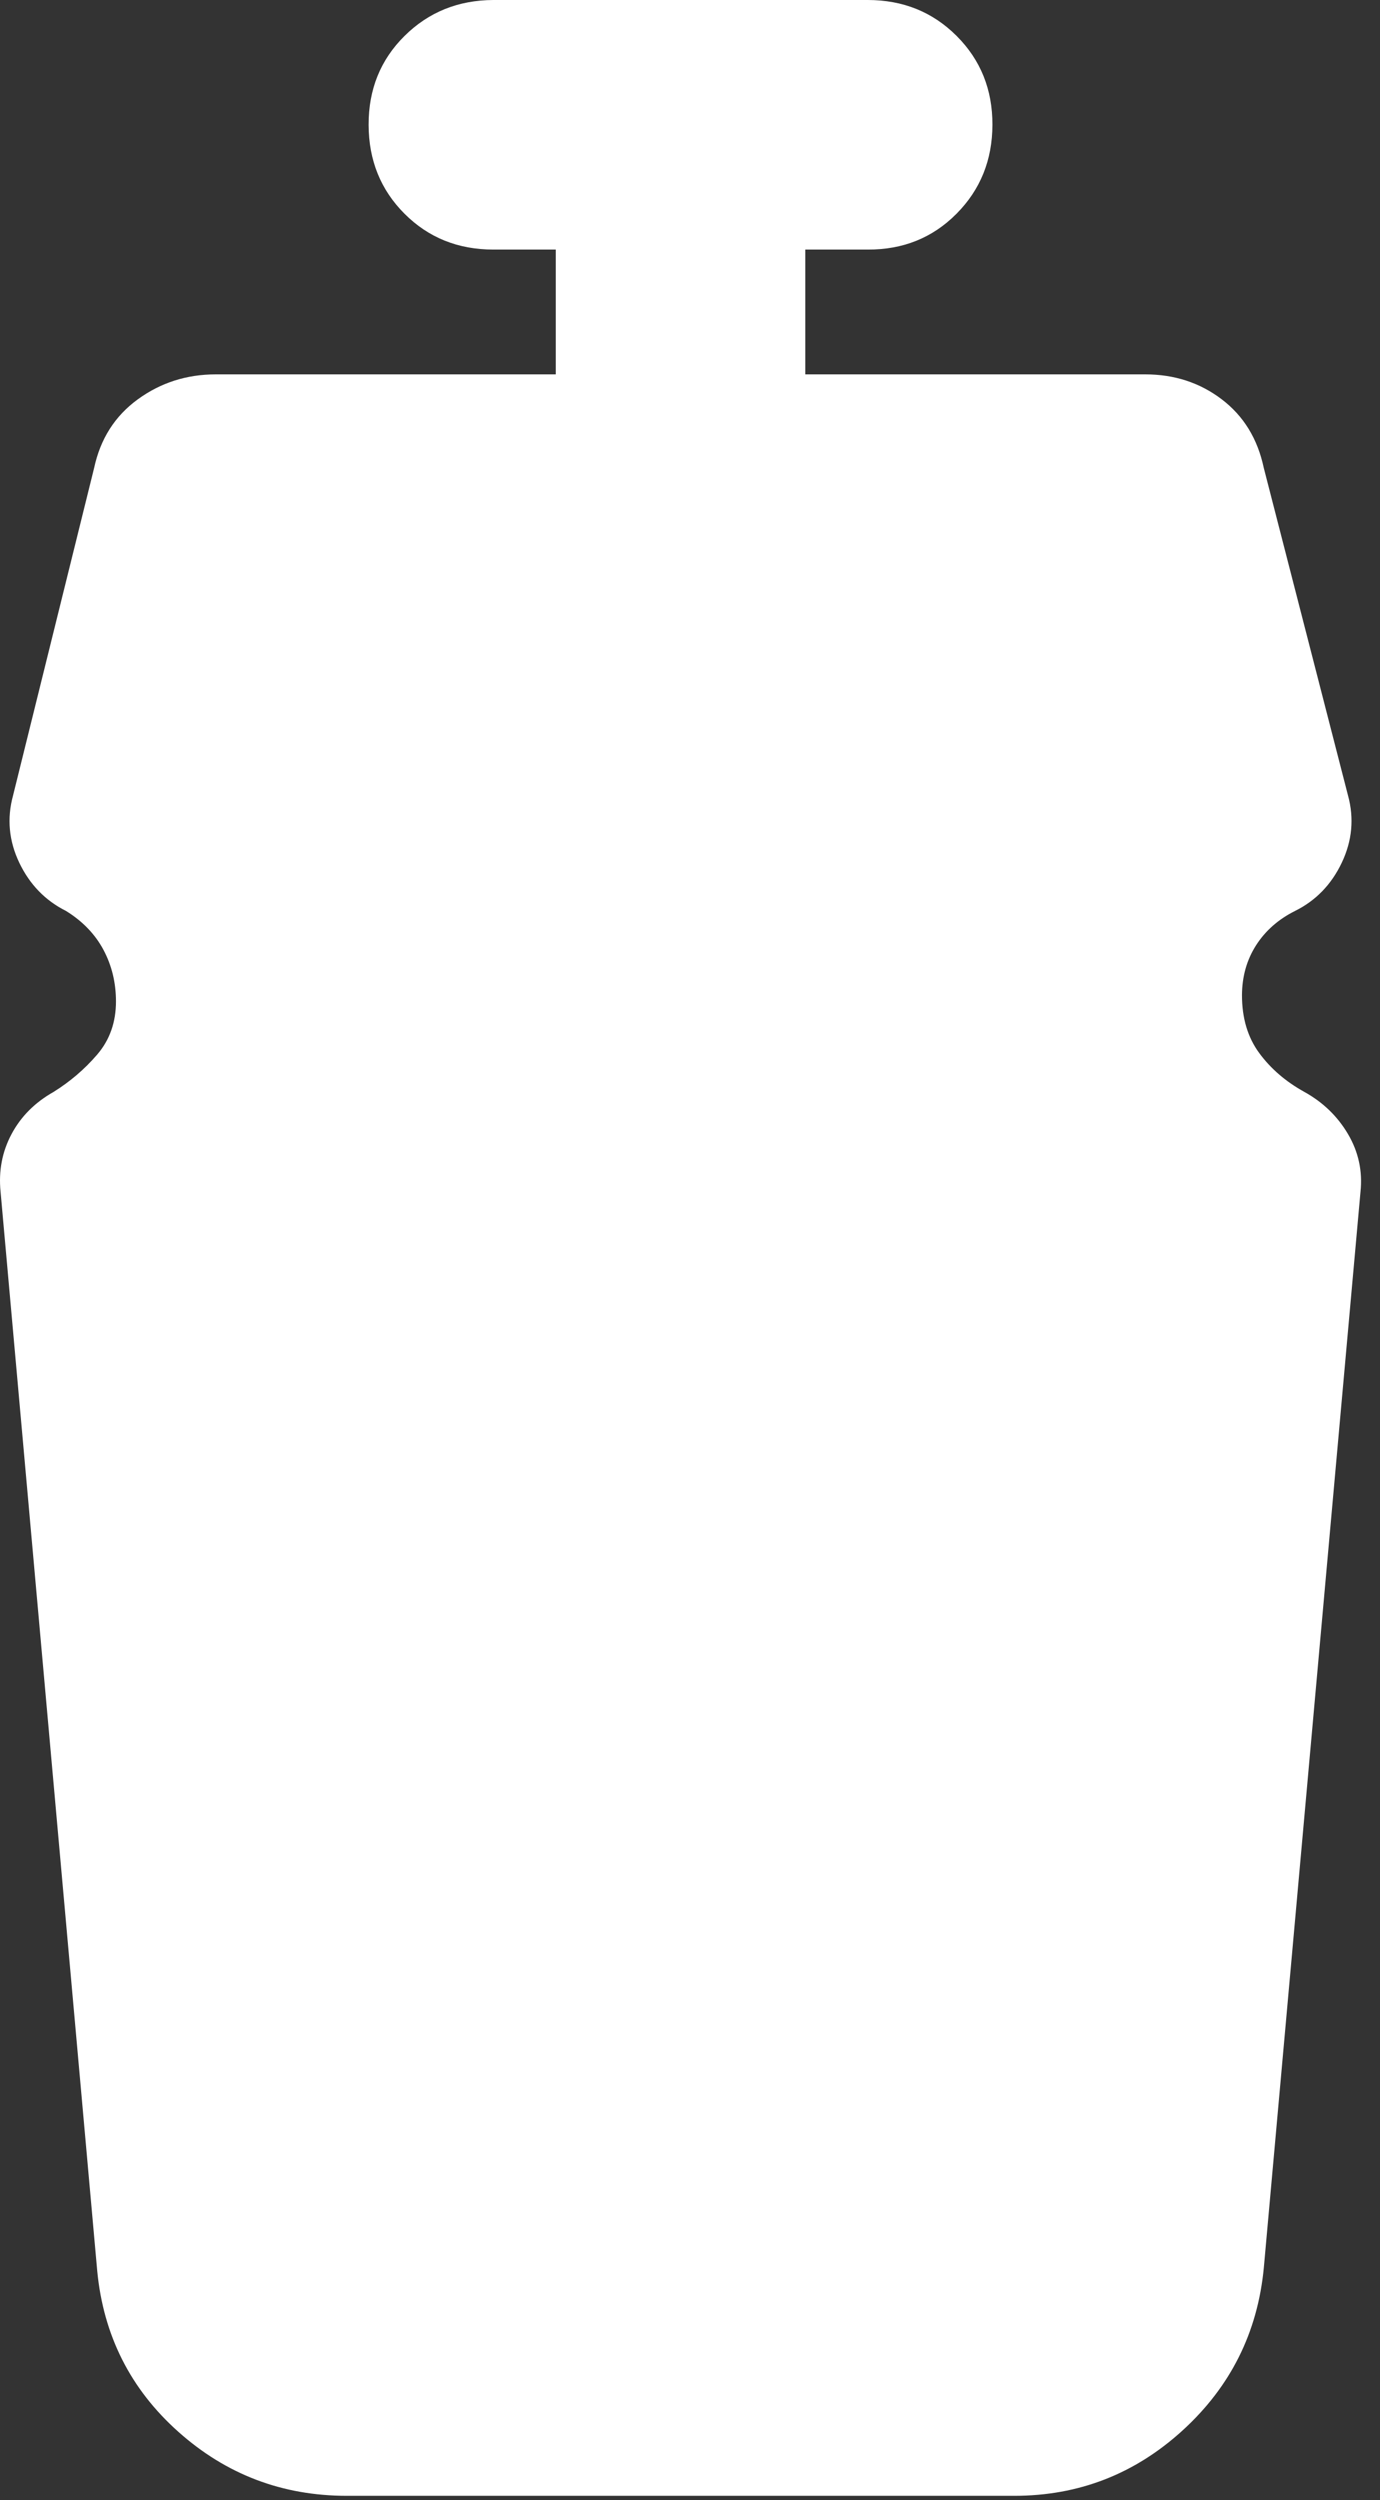 <svg width="53" height="96" viewBox="0 0 53 96" fill="none" xmlns="http://www.w3.org/2000/svg">
<rect x="0" y="0" width="53" height="96" fill="#333333" stroke="none"/>
<path d="M13.319 95.833C10.843 95.833 8.687 95.014 6.85 93.375C5.013 91.737 3.975 89.681 3.735 87.208L0.022 45.76C-0.058 44.962 0.082 44.224 0.443 43.547C0.804 42.869 1.343 42.33 2.058 41.927C2.697 41.528 3.256 41.049 3.735 40.49C4.214 39.931 4.454 39.252 4.454 38.453C4.454 37.734 4.294 37.075 3.975 36.474C3.655 35.874 3.176 35.375 2.537 34.979C1.739 34.58 1.14 33.962 0.74 33.125C0.341 32.288 0.261 31.428 0.501 30.547L3.615 17.969C3.855 16.851 4.414 15.972 5.293 15.333C6.171 14.694 7.169 14.375 8.287 14.375H21.345V9.583H18.949C17.591 9.583 16.454 9.125 15.537 8.208C14.62 7.291 14.16 6.152 14.157 4.792C14.154 3.431 14.614 2.294 15.537 1.38C16.46 0.466 17.598 0.006 18.949 0H33.324C34.681 0 35.82 0.46 36.74 1.38C37.66 2.3 38.119 3.437 38.115 4.792C38.112 6.146 37.652 7.285 36.735 8.208C35.819 9.131 34.681 9.59 33.324 9.583H30.928V14.375H43.985C45.103 14.375 46.082 14.694 46.922 15.333C47.763 15.972 48.301 16.851 48.537 17.969L51.772 30.547C52.011 31.425 51.931 32.285 51.532 33.125C51.133 33.965 50.534 34.583 49.735 34.979C49.096 35.299 48.598 35.738 48.24 36.297C47.883 36.856 47.702 37.495 47.699 38.214C47.699 39.092 47.919 39.831 48.36 40.432C48.801 41.033 49.379 41.531 50.095 41.927C50.81 42.323 51.369 42.863 51.772 43.547C52.174 44.23 52.334 44.968 52.251 45.76L48.537 87.088C48.298 89.564 47.26 91.641 45.423 93.318C43.586 94.995 41.43 95.833 38.954 95.833H13.319Z" fill="#fff"/>
</svg>
